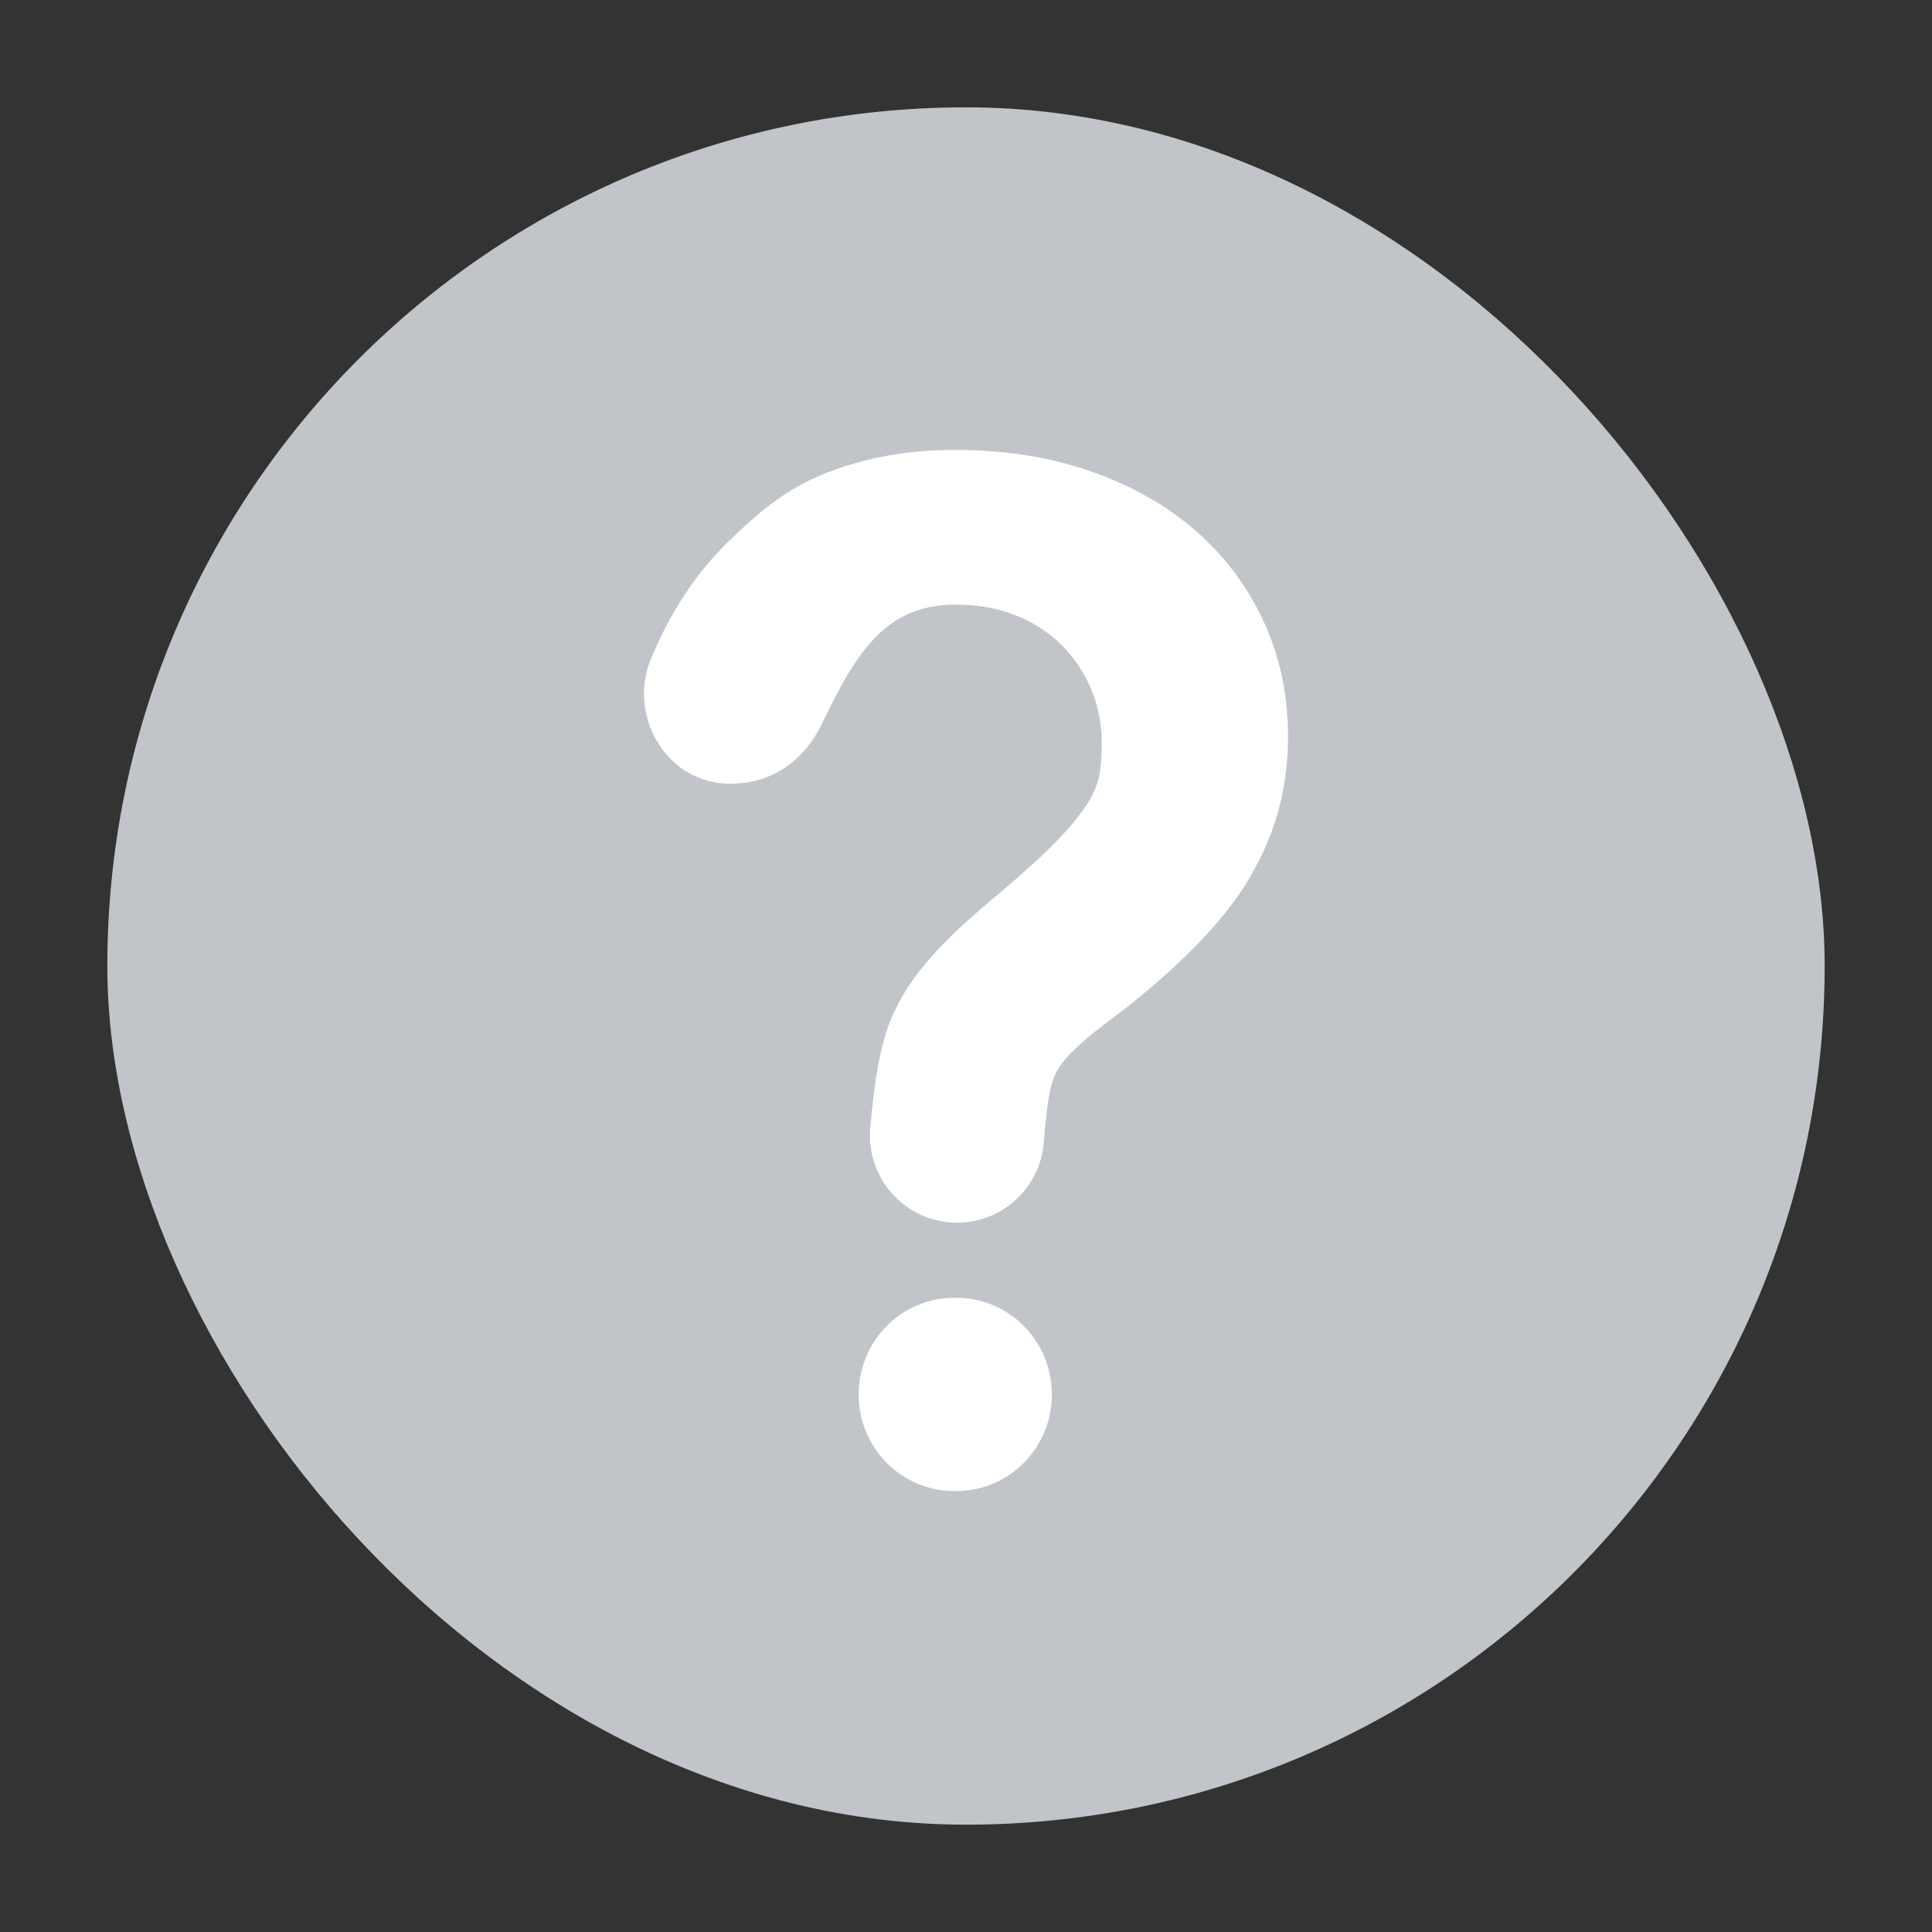 <svg width="36" height="36" viewBox="0 0 36 36" fill="none" xmlns="http://www.w3.org/2000/svg">
<rect x="0" y="0" width="36" height="36" fill="#333333" stroke="none"/>
<rect x="2" y="2" width="32" height="32" rx="16" fill="#C1C5C9"/>
<path d="M23.547 11.581C23.245 10.927 22.822 10.362 22.278 9.888C21.733 9.414 21.079 9.044 20.317 8.78C19.554 8.515 18.712 8.383 17.79 8.383C16.918 8.383 16.116 8.528 15.383 8.818C14.65 9.107 14.134 9.546 13.581 10.083C13.028 10.62 12.579 11.271 12.236 12.035C12.183 12.153 12.127 12.272 12.085 12.397C11.744 13.43 12.463 14.603 13.601 14.603H13.613C14.319 14.603 14.951 14.243 15.319 13.478C15.981 12.1 16.529 11.266 17.816 11.266C18.218 11.266 18.584 11.332 18.915 11.461C19.246 11.591 19.531 11.774 19.77 12.009C20.009 12.244 20.195 12.519 20.329 12.834C20.463 13.149 20.53 13.495 20.53 13.873C20.53 14.074 20.516 14.261 20.486 14.433C20.457 14.605 20.38 14.79 20.254 14.987C20.128 15.184 19.942 15.411 19.695 15.666C19.447 15.923 19.11 16.231 18.683 16.592C17.694 17.415 17.062 18.034 16.685 18.806C16.492 19.2 16.377 19.657 16.289 20.328C16.261 20.547 16.236 20.781 16.216 21.031C16.14 21.975 16.887 22.783 17.833 22.783C18.679 22.783 19.382 22.131 19.45 21.287C19.497 20.704 19.544 20.276 19.657 20.035C19.749 19.826 19.916 19.642 20.217 19.378C20.524 19.109 20.807 18.933 21.26 18.556C22.307 17.691 23.02 16.89 23.397 16.151C23.799 15.421 24 14.611 24 13.721C24 12.95 23.849 12.236 23.547 11.581Z" fill="white"/>
<path d="M17.825 24.183H17.775C16.795 24.183 16 24.989 16 25.983C16 26.977 16.795 27.783 17.775 27.783H17.825C18.805 27.783 19.6 26.977 19.6 25.983C19.6 24.989 18.805 24.183 17.825 24.183Z" fill="white"/>
</svg>
